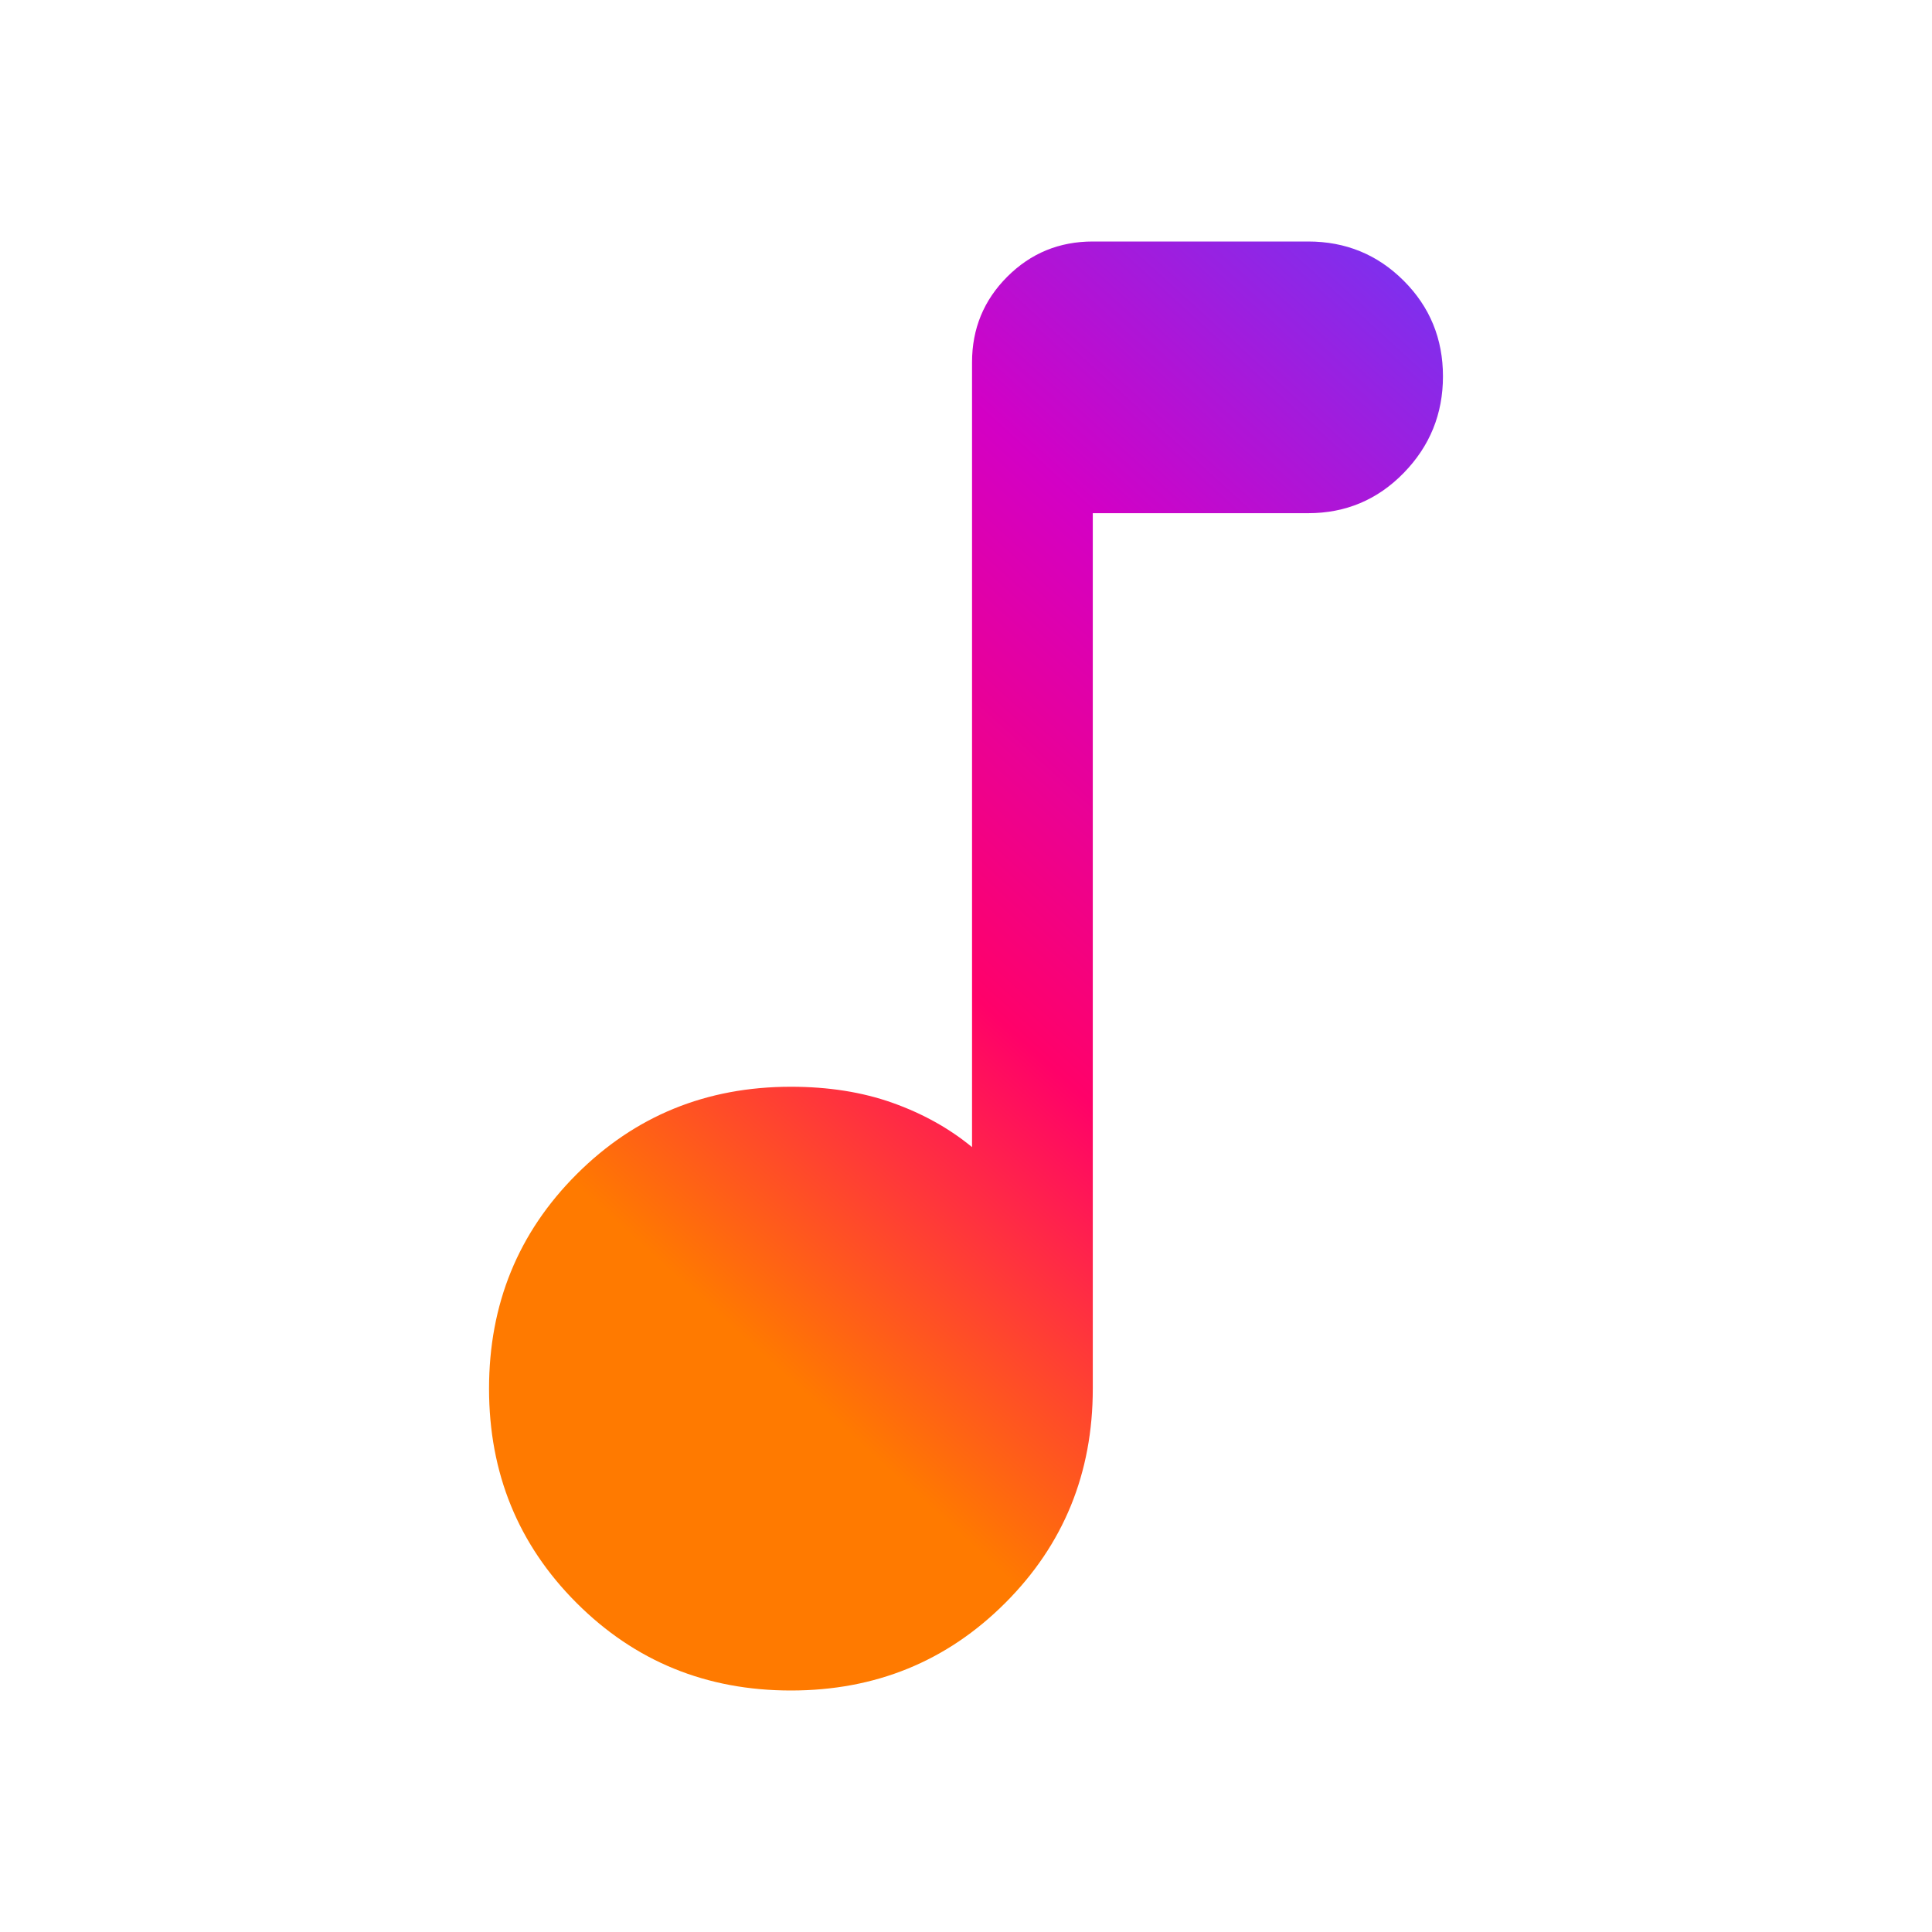 <svg fill="url(#myGradient)" xmlns="http://www.w3.org/2000/svg" viewBox="0 0 48 48">
    <path d="M19.65 42q-3.15 0-5.325-2.175Q12.15 37.65 12.15 34.5q0-3.15 2.175-5.325Q16.5 27 19.65 27q1.4 0 2.525.4t1.975 1.1V9q0-1.25.875-2.125T27.15 6h5.35q1.4 0 2.375.975.975.975.975 2.375t-.975 2.4q-.975 1-2.375 1h-5.35V34.5q0 3.15-2.175 5.325Q22.8 42 19.65 42Z"/>
    <linearGradient id="myGradient" x1="0.4" y1="1" x2="1" y2="0">
        <stop offset="12%" stop-color="#ff7a00" />
        <stop offset="40%" stop-color="#ff0169" />
        <stop offset="70%" stop-color="#d300c5" />
        <stop offset="100%" stop-color="#7336f3" />
    </linearGradient>
</svg>
